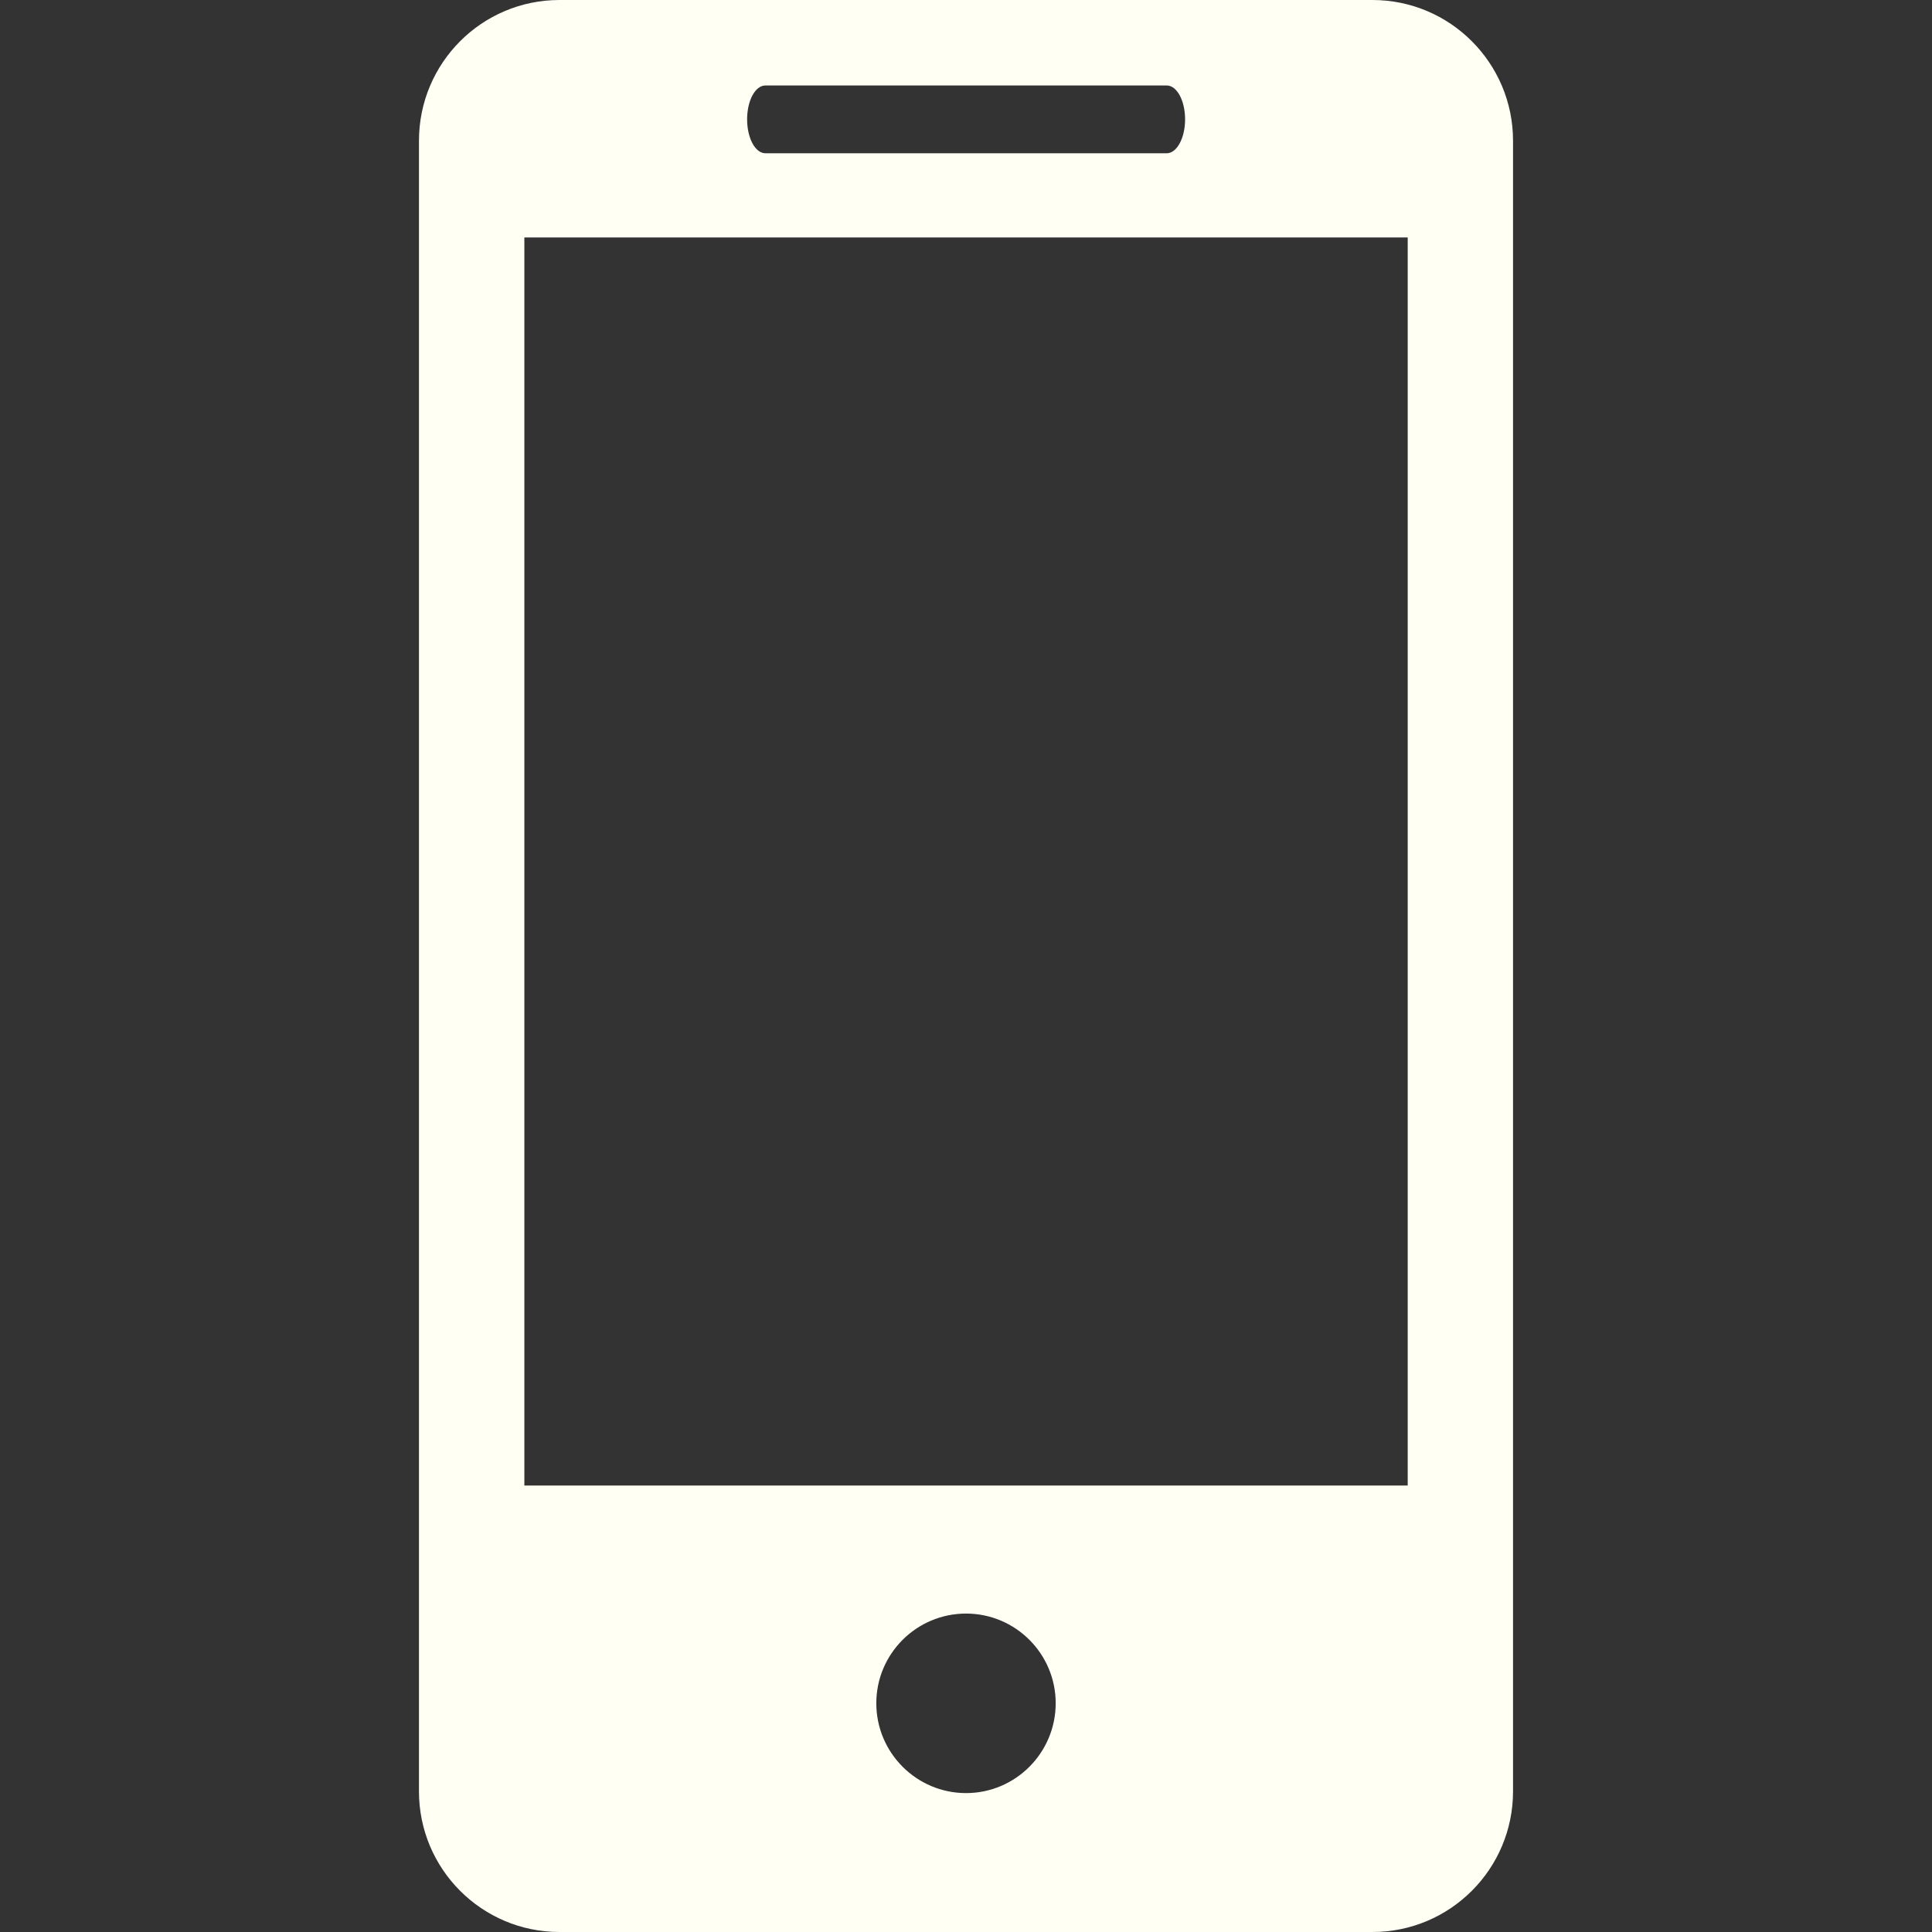 <?xml version="1.0" encoding="UTF-8" standalone="no"?>
<!-- Generator: Adobe Illustrator 18.1.1, SVG Export Plug-In . SVG Version: 6.00 Build 0)  -->

<svg
   xmlns:dc="http://purl.org/dc/elements/1.1/"
   xmlns:cc="http://creativecommons.org/ns#"
   xmlns:rdf="http://www.w3.org/1999/02/22-rdf-syntax-ns#"
   xmlns:svg="http://www.w3.org/2000/svg"
   xmlns="http://www.w3.org/2000/svg"
   xmlns:sodipodi="http://sodipodi.sourceforge.net/DTD/sodipodi-0.dtd"
   xmlns:inkscape="http://www.inkscape.org/namespaces/inkscape"
   version="1.1"
   id="Capa_1"
   x="0px"
   y="0px"
   viewBox="0 0 27.442 27.442"
   style="enable-background:new 0 0 27.442 27.442;"
   xml:space="preserve"
   sodipodi:docname="celular.svg"
   inkscape:version="0.92.5 (2060ec1f9f, 2020-04-08)"><rect x="0" y="0" width="27.442" height="27.442" fill="#333333" stroke="none"/><defs
   id="defs69" /><sodipodi:namedview
   pagecolor="#ffffff"
   bordercolor="#666666"
   borderopacity="1"
   objecttolerance="10"
   gridtolerance="10"
   guidetolerance="10"
   inkscape:pageopacity="0"
   inkscape:pageshadow="2"
   inkscape:window-width="911"
   inkscape:window-height="480"
   id="namedview67"
   showgrid="false"
   inkscape:zoom="8.5999564"
   inkscape:cx="-7.7907371"
   inkscape:cy="13.721"
   inkscape:window-x="765"
   inkscape:window-y="208"
   inkscape:window-maximized="0"
   inkscape:current-layer="Capa_1" />
<g
   id="g34"
   style="fill:#fffff4;fill-opacity:1">
	<path
   d="M19.494,0H7.948C6.843,0,5.951,0.896,5.951,1.999v23.446c0,1.102,0.892,1.997,1.997,1.997h11.546   c1.103,0,1.997-0.895,1.997-1.997V1.999C21.491,0.896,20.597,0,19.494,0z M10.872,1.214h5.7c0.144,0,0.261,0.215,0.261,0.481   s-0.117,0.482-0.261,0.482h-5.7c-0.145,0-0.26-0.216-0.26-0.482C10.612,1.429,10.727,1.214,10.872,1.214z M13.722,25.469   c-0.703,0-1.275-0.572-1.275-1.276s0.572-1.274,1.275-1.274c0.701,0,1.273,0.57,1.273,1.274S14.423,25.469,13.722,25.469z    M19.995,21.1H7.448V3.373h12.547V21.1z"
   id="path2"
   style="fill:#fffff4;fill-opacity:1" />
	<g
   id="g4"
   style="fill:#fffff4;fill-opacity:1">
	</g>
	<g
   id="g6"
   style="fill:#fffff4;fill-opacity:1">
	</g>
	<g
   id="g8"
   style="fill:#fffff4;fill-opacity:1">
	</g>
	<g
   id="g10"
   style="fill:#fffff4;fill-opacity:1">
	</g>
	<g
   id="g12"
   style="fill:#fffff4;fill-opacity:1">
	</g>
	<g
   id="g14"
   style="fill:#fffff4;fill-opacity:1">
	</g>
	<g
   id="g16"
   style="fill:#fffff4;fill-opacity:1">
	</g>
	<g
   id="g18"
   style="fill:#fffff4;fill-opacity:1">
	</g>
	<g
   id="g20"
   style="fill:#fffff4;fill-opacity:1">
	</g>
	<g
   id="g22"
   style="fill:#fffff4;fill-opacity:1">
	</g>
	<g
   id="g24"
   style="fill:#fffff4;fill-opacity:1">
	</g>
	<g
   id="g26"
   style="fill:#fffff4;fill-opacity:1">
	</g>
	<g
   id="g28"
   style="fill:#fffff4;fill-opacity:1">
	</g>
	<g
   id="g30"
   style="fill:#fffff4;fill-opacity:1">
	</g>
	<g
   id="g32"
   style="fill:#fffff4;fill-opacity:1">
	</g>
</g>
<g
   id="g36">
</g>
<g
   id="g38">
</g>
<g
   id="g40">
</g>
<g
   id="g42">
</g>
<g
   id="g44">
</g>
<g
   id="g46">
</g>
<g
   id="g48">
</g>
<g
   id="g50">
</g>
<g
   id="g52">
</g>
<g
   id="g54">
</g>
<g
   id="g56">
</g>
<g
   id="g58">
</g>
<g
   id="g60">
</g>
<g
   id="g62">
</g>
<g
   id="g64">
</g>
</svg>